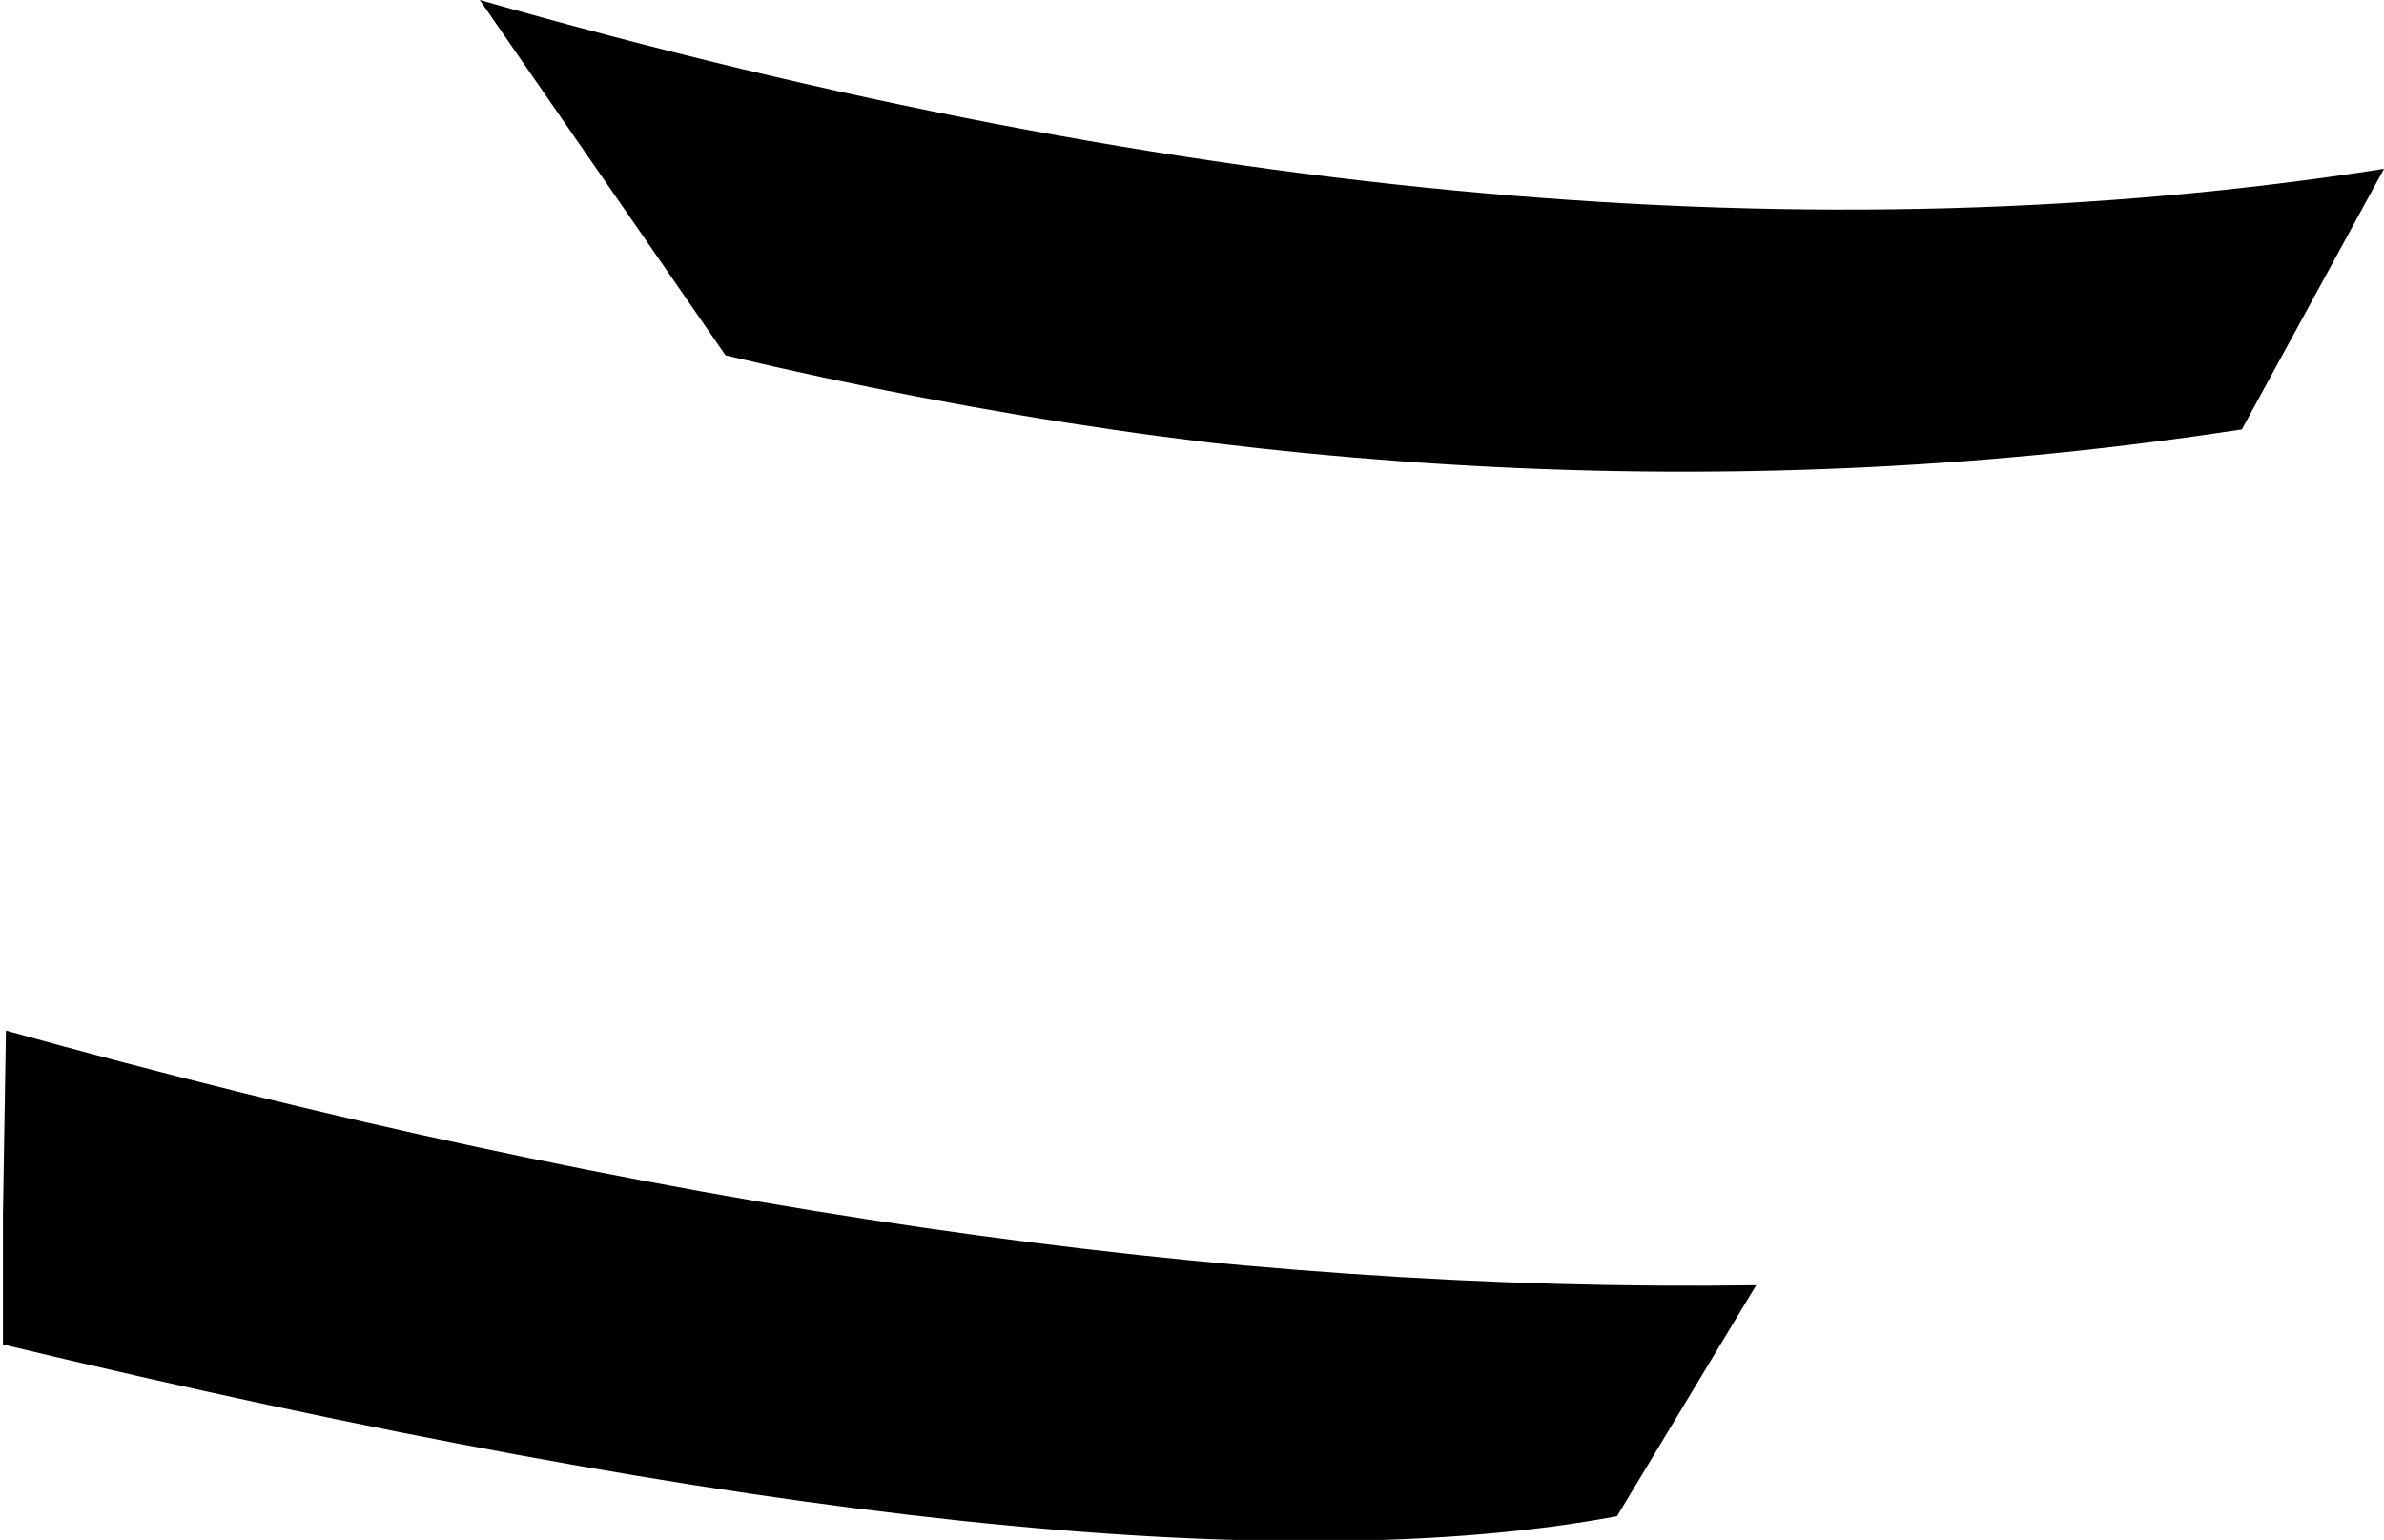<?xml version="1.0" encoding="UTF-8" standalone="no"?>
<svg xmlns:xlink="http://www.w3.org/1999/xlink" height="26.0px" width="40.25px" xmlns="http://www.w3.org/2000/svg">
  <g transform="matrix(1.0, 0.0, 0.0, 1.0, -165.65, -328.15)">
    <path d="M203.5 335.4 Q191.15 337.3 177.9 334.15 L173.75 328.15 Q191.6 333.25 205.9 331.0 L203.5 335.4 M192.95 353.75 Q184.4 355.35 165.7 350.85 L165.7 348.65 165.75 345.55 Q181.9 350.05 195.3 349.85 L192.95 353.75" fill="#000000" fill-rule="evenodd" stroke="none"/>
  </g>
</svg>

